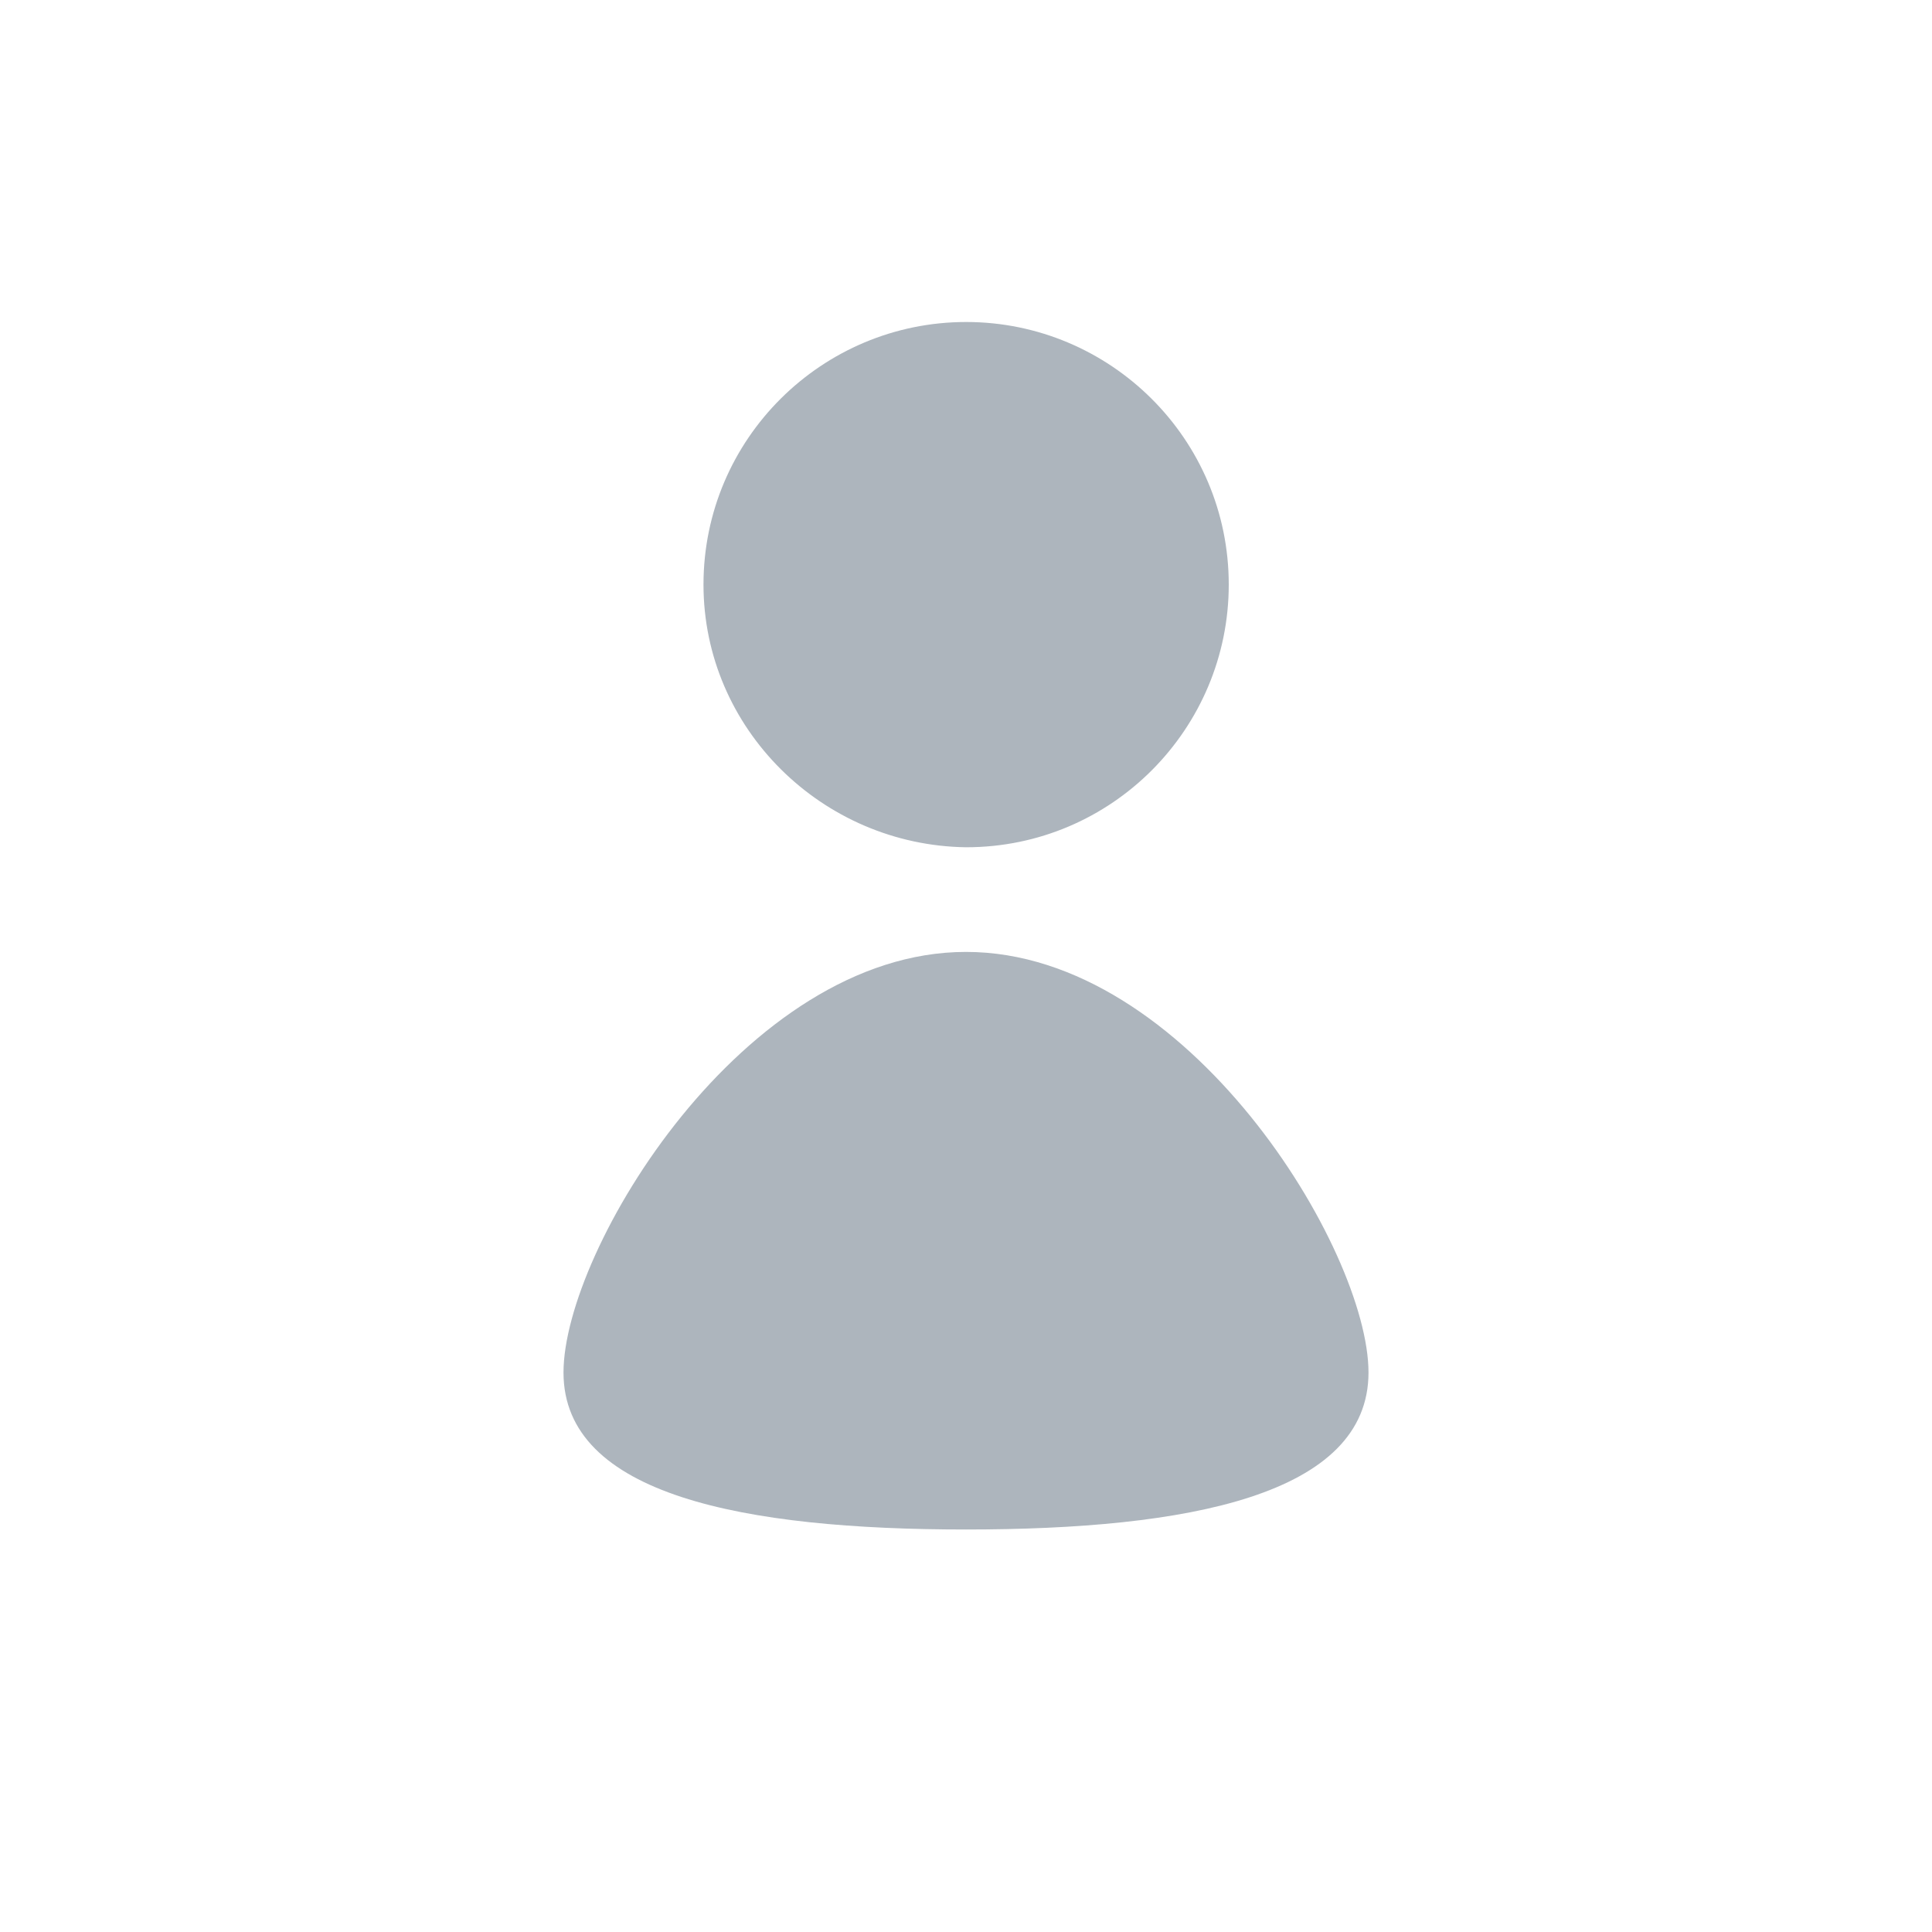 <?xml version="1.0" encoding="UTF-8"?>
<svg width="24px" height="24px" viewBox="0 0 24 24" version="1.1" xmlns="http://www.w3.org/2000/svg" xmlns:xlink="http://www.w3.org/1999/xlink">
    <!-- Generator: Sketch 51.2 (57519) - http://www.bohemiancoding.com/sketch -->
    <title>personal_account</title>
    <desc>Created with Sketch.</desc>
    <defs></defs>
    <g id="personal_account" stroke="none" stroke-width="1" fill="none" fill-rule="evenodd">
        <path d="M8.739,7.262 C8.739,5.45 10.213,4 12.002,4 C13.79,4 15.264,5.45 15.264,7.262 C15.264,9.051 13.814,10.525 12.002,10.525 C10.213,10.501 8.739,9.051 8.739,7.262 Z M12,11.825 C9.246,11.825 7,15.525 7,17.05 C7,18.575 9.246,19 12,19 C14.754,19 17,18.575 17,17.05 C17,15.525 14.754,11.825 12,11.825 Z" id="Shape" fill="#ADB5BD" fill-rule="nonzero"></path>
    </g>
</svg>